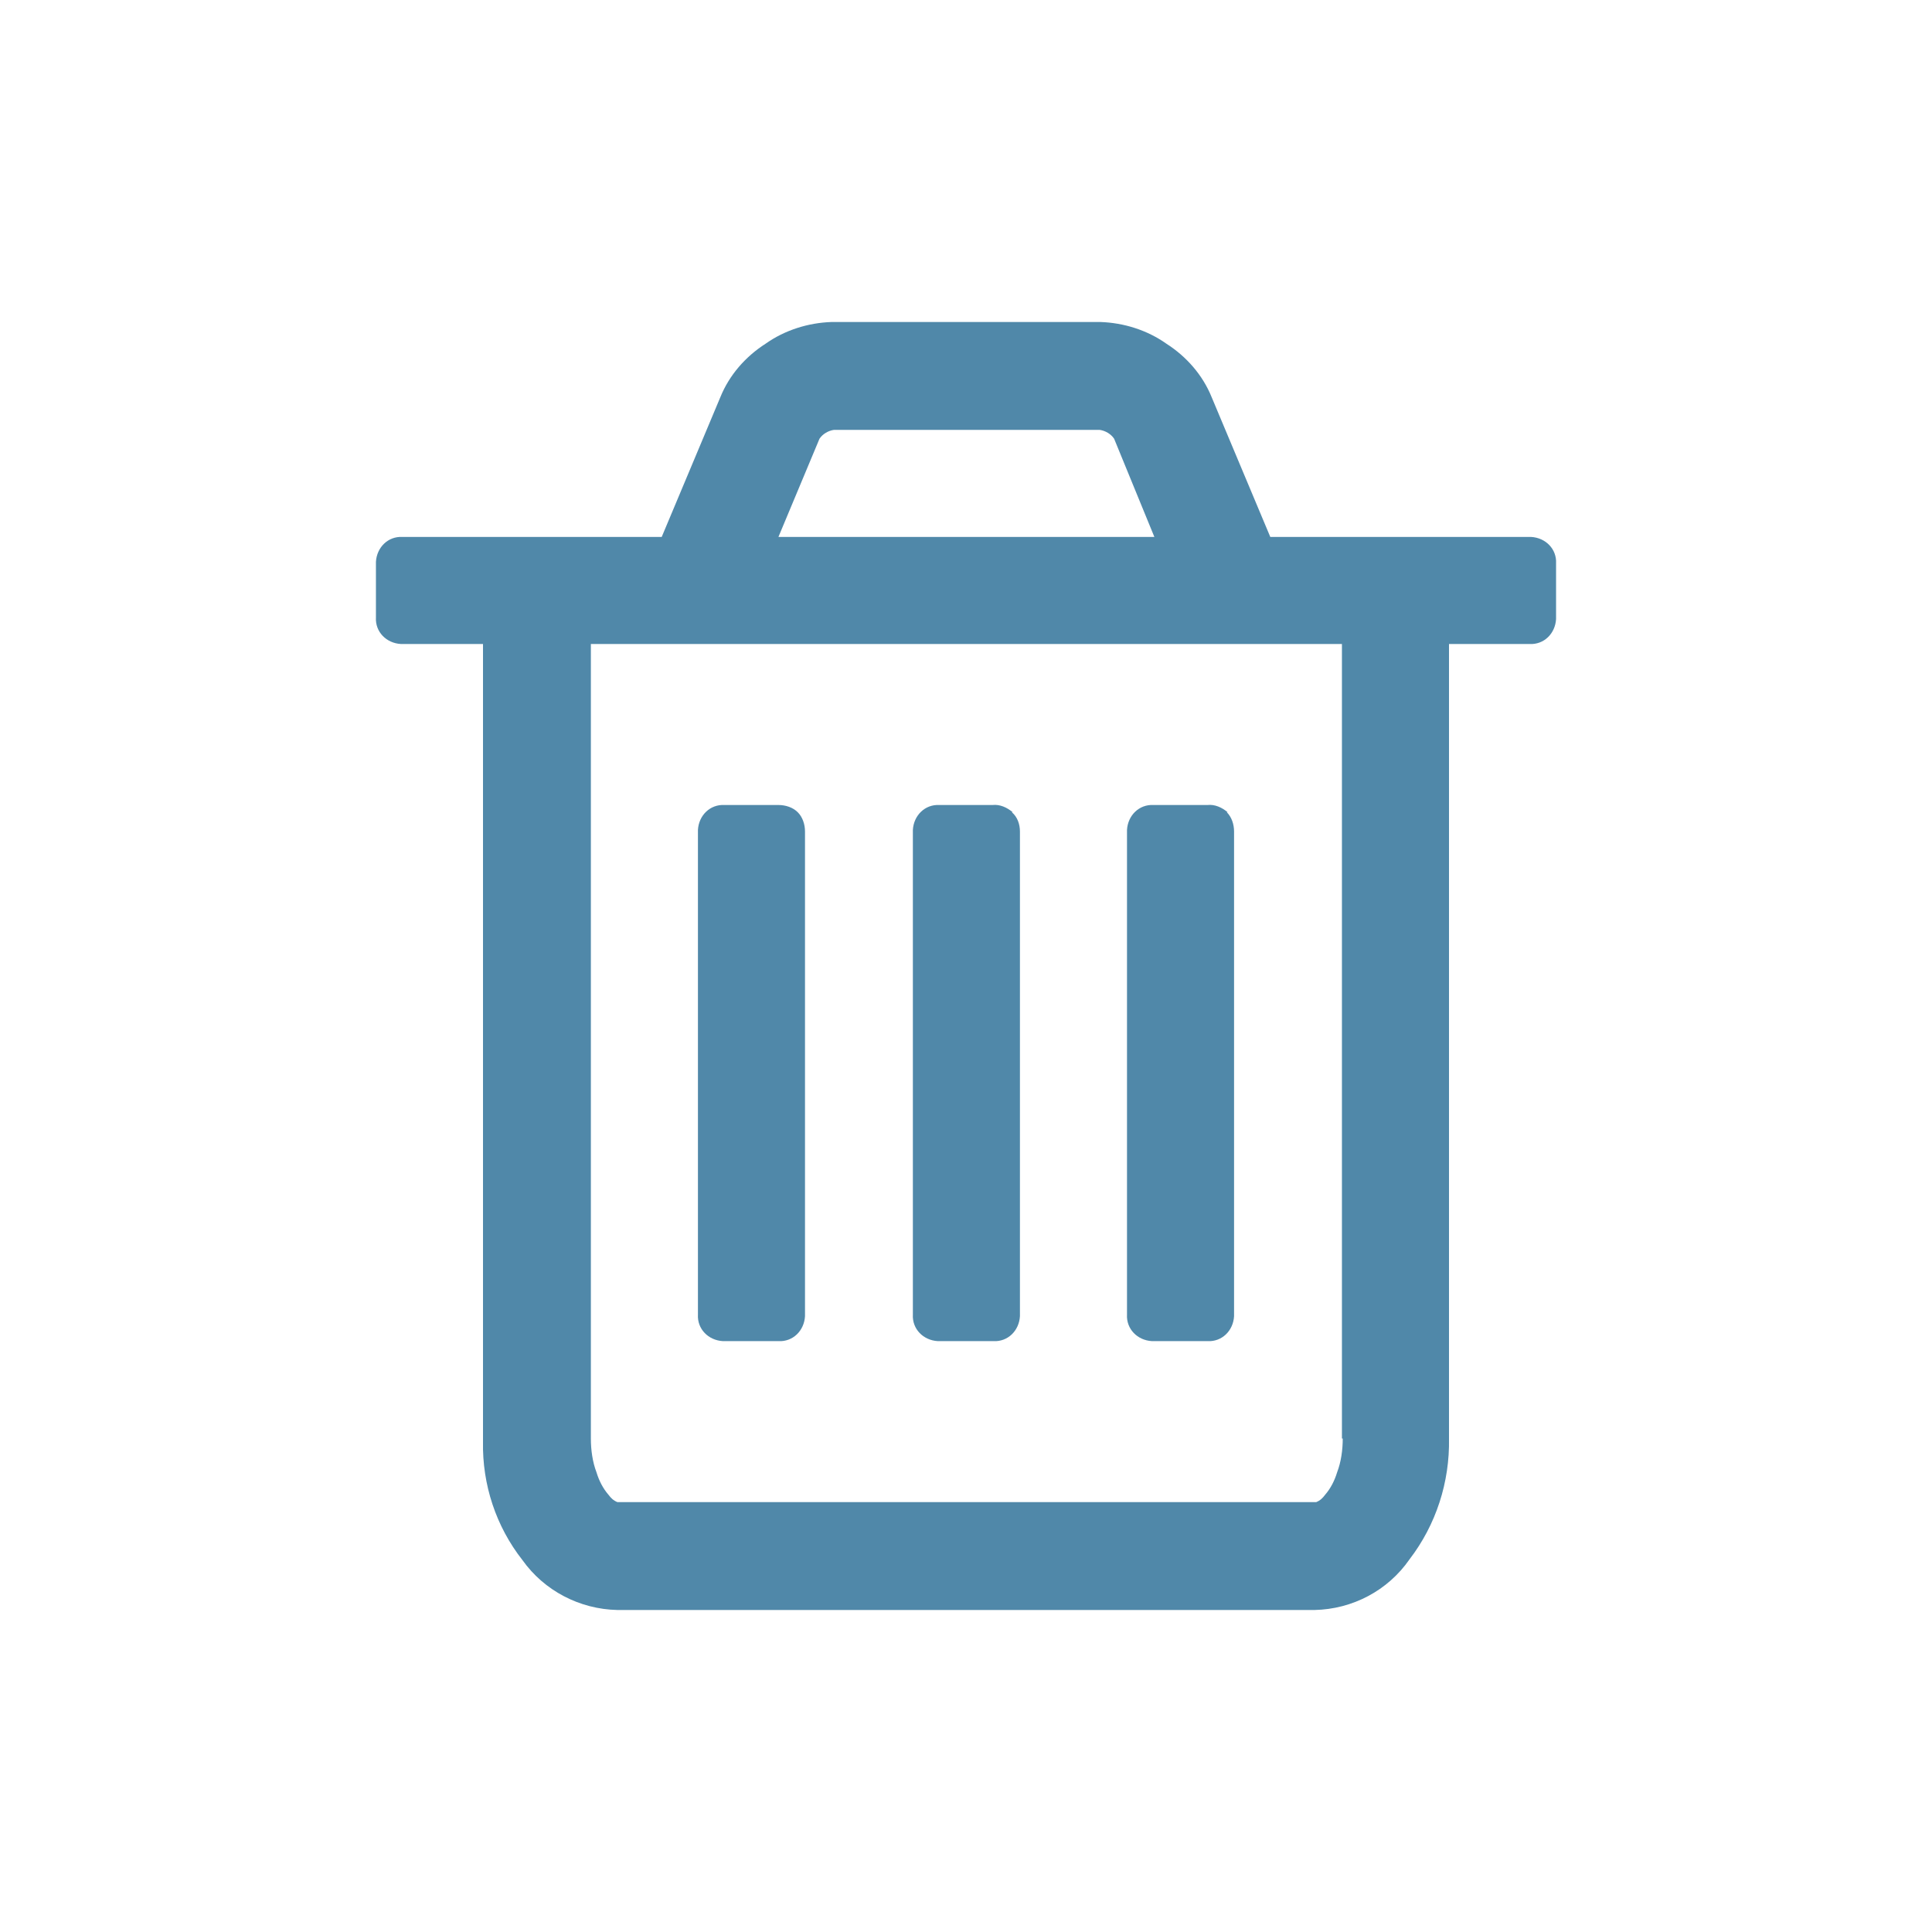 <?xml version="1.0" standalone="no"?>
<svg xmlns="http://www.w3.org/2000/svg" version="1.2" overflow="visible" preserveAspectRatio="none" viewBox="0 0 24 24" width="35" height="35"><g><path xmlns:default="http://www.w3.org/2000/svg" id="trash-o" d="M9.91,10.09C9.85,10.03,9.76,10,9.67,10H9c-0.18-0.01-0.32,0.13-0.33,0.31c0,0.01,0,0.01,0,0.02v6  c-0.01,0.18,0.13,0.32,0.31,0.33c0.01,0,0.01,0,0.02,0h0.67c0.18,0.01,0.32-0.13,0.33-0.31c0-0.01,0-0.01,0-0.02v-6  C10,10.24,9.97,10.15,9.91,10.09z M12.58,10.09c-0.07-0.06-0.16-0.1-0.25-0.09h-0.66c-0.18-0.01-0.32,0.13-0.33,0.31  c0,0.01,0,0.01,0,0.02v6c-0.01,0.18,0.13,0.32,0.31,0.33c0.01,0,0.01,0,0.02,0h0.67c0.18,0.01,0.32-0.13,0.33-0.31  c0-0.01,0-0.01,0-0.02v-6c0-0.09-0.03-0.18-0.1-0.24H12.58z M15.25,10.09C15.18,10.03,15.09,9.99,15,10h-0.67  c-0.18-0.01-0.32,0.13-0.33,0.31c0,0.01,0,0.01,0,0.02v6c-0.01,0.18,0.13,0.32,0.31,0.33c0.01,0,0.01,0,0.02,0H15  c0.18,0.01,0.32-0.13,0.33-0.31c0-0.01,0-0.01,0-0.02v-6c0-0.09-0.03-0.18-0.09-0.24H15.25z M16.68,17.87  c0,0.14-0.02,0.29-0.07,0.42c-0.03,0.1-0.08,0.2-0.15,0.28c-0.03,0.04-0.06,0.07-0.11,0.09H7.67c-0.05-0.02-0.08-0.05-0.11-0.09  c-0.07-0.08-0.12-0.18-0.15-0.28c-0.05-0.13-0.07-0.28-0.07-0.42V8h9.33v9.87l0,0L16.68,17.87z M10.18,5.45  c0.04-0.06,0.11-0.1,0.18-0.11h3.3c0.07,0.01,0.14,0.05,0.18,0.11l0.5,1.22H9.67L10.18,5.45z M19.33,7  c0.01-0.18-0.13-0.32-0.31-0.33c-0.01,0-0.01,0-0.02,0h-3.22l-0.73-1.74c-0.11-0.27-0.31-0.5-0.56-0.66  C14.25,4.1,13.96,4.01,13.67,4h-3.34c-0.29,0.01-0.58,0.1-0.82,0.27C9.26,4.43,9.06,4.66,8.95,4.93L8.22,6.67H5  C4.82,6.66,4.68,6.8,4.67,6.98c0,0.01,0,0.01,0,0.02v0.67C4.66,7.85,4.8,7.99,4.98,8C4.99,8,4.99,8,5,8h1v9.91  c-0.01,0.53,0.16,1.05,0.49,1.47C6.76,19.76,7.2,19.99,7.67,20h8.66c0.47-0.01,0.91-0.24,1.18-0.63c0.33-0.43,0.5-0.96,0.49-1.5V8h1  c0.18,0.01,0.32-0.13,0.33-0.31c0-0.01,0-0.01,0-0.02V7L19.33,7z" style="fill: rgb(80, 136, 169);"/></g></svg>